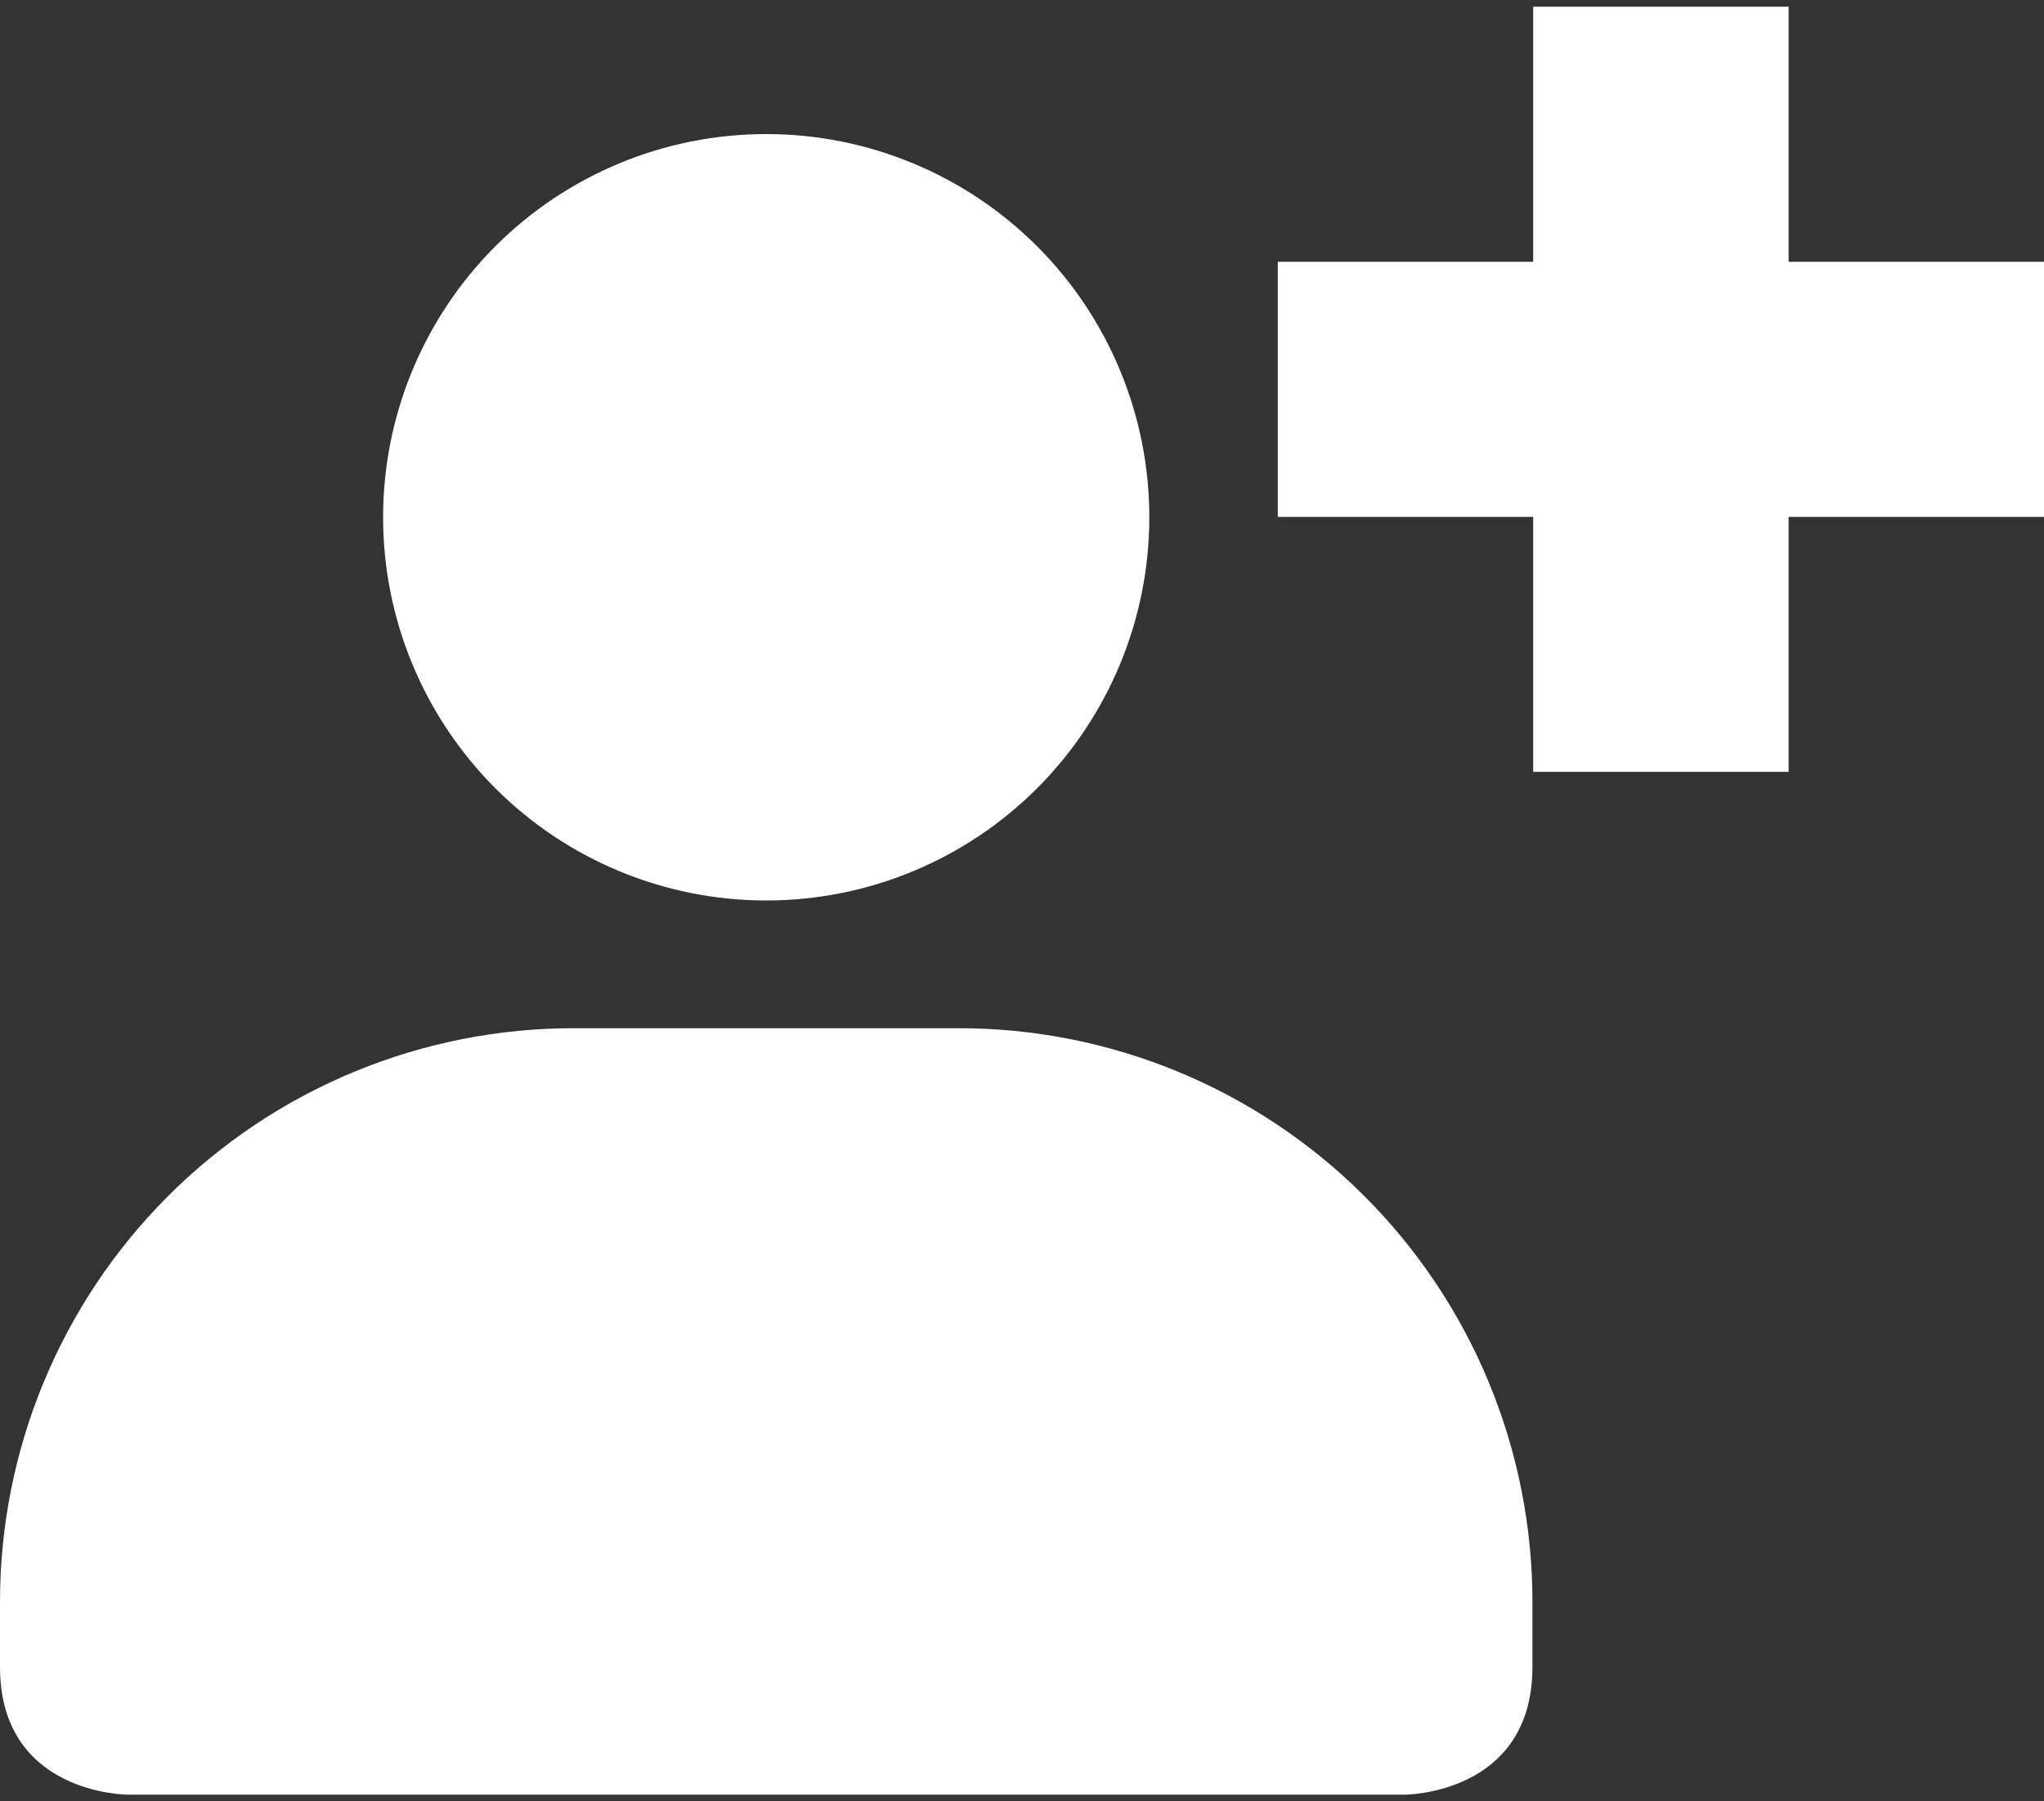 <svg width="101" height="89" viewBox="0 0 101 89" fill="none" xmlns="http://www.w3.org/2000/svg">
<rect x="0" y="0" width="101" height="89" fill="#333333" stroke="none"/>
<path d="M37.861 6.625C32.84 6.625 28.025 8.62 24.475 12.172C20.925 15.723 18.93 20.54 18.93 25.562C18.93 30.585 20.925 35.402 24.475 38.953C28.025 42.505 32.84 44.5 37.861 44.5C42.882 44.5 47.697 42.505 51.247 38.953C54.797 35.402 56.791 30.585 56.791 25.562C56.791 20.54 54.797 15.723 51.247 12.172C47.697 8.62 42.882 6.625 37.861 6.625ZM28.396 50.812C24.664 50.804 20.968 51.533 17.519 52.958C14.07 54.382 10.937 56.474 8.298 59.114C5.66 61.753 3.569 64.888 2.145 68.338C0.721 71.788 -0.008 75.486 7.04321e-05 79.219V82.375C7.04321e-05 88.688 6.31 88.688 6.31 88.688H69.412C69.412 88.688 75.722 88.688 75.722 82.375V79.219C75.73 75.486 75.001 71.788 73.577 68.338C72.153 64.888 70.062 61.753 67.423 59.114C64.785 56.474 61.651 54.382 58.202 52.958C54.754 51.533 51.057 50.804 47.326 50.812H28.396Z" fill="white"/>
<path d="M75.759 0.331V12.938H63.139V25.544H75.759V38.143H88.38V25.544H101V12.938H88.38V0.331H75.759Z" fill="white"/>
</svg>
